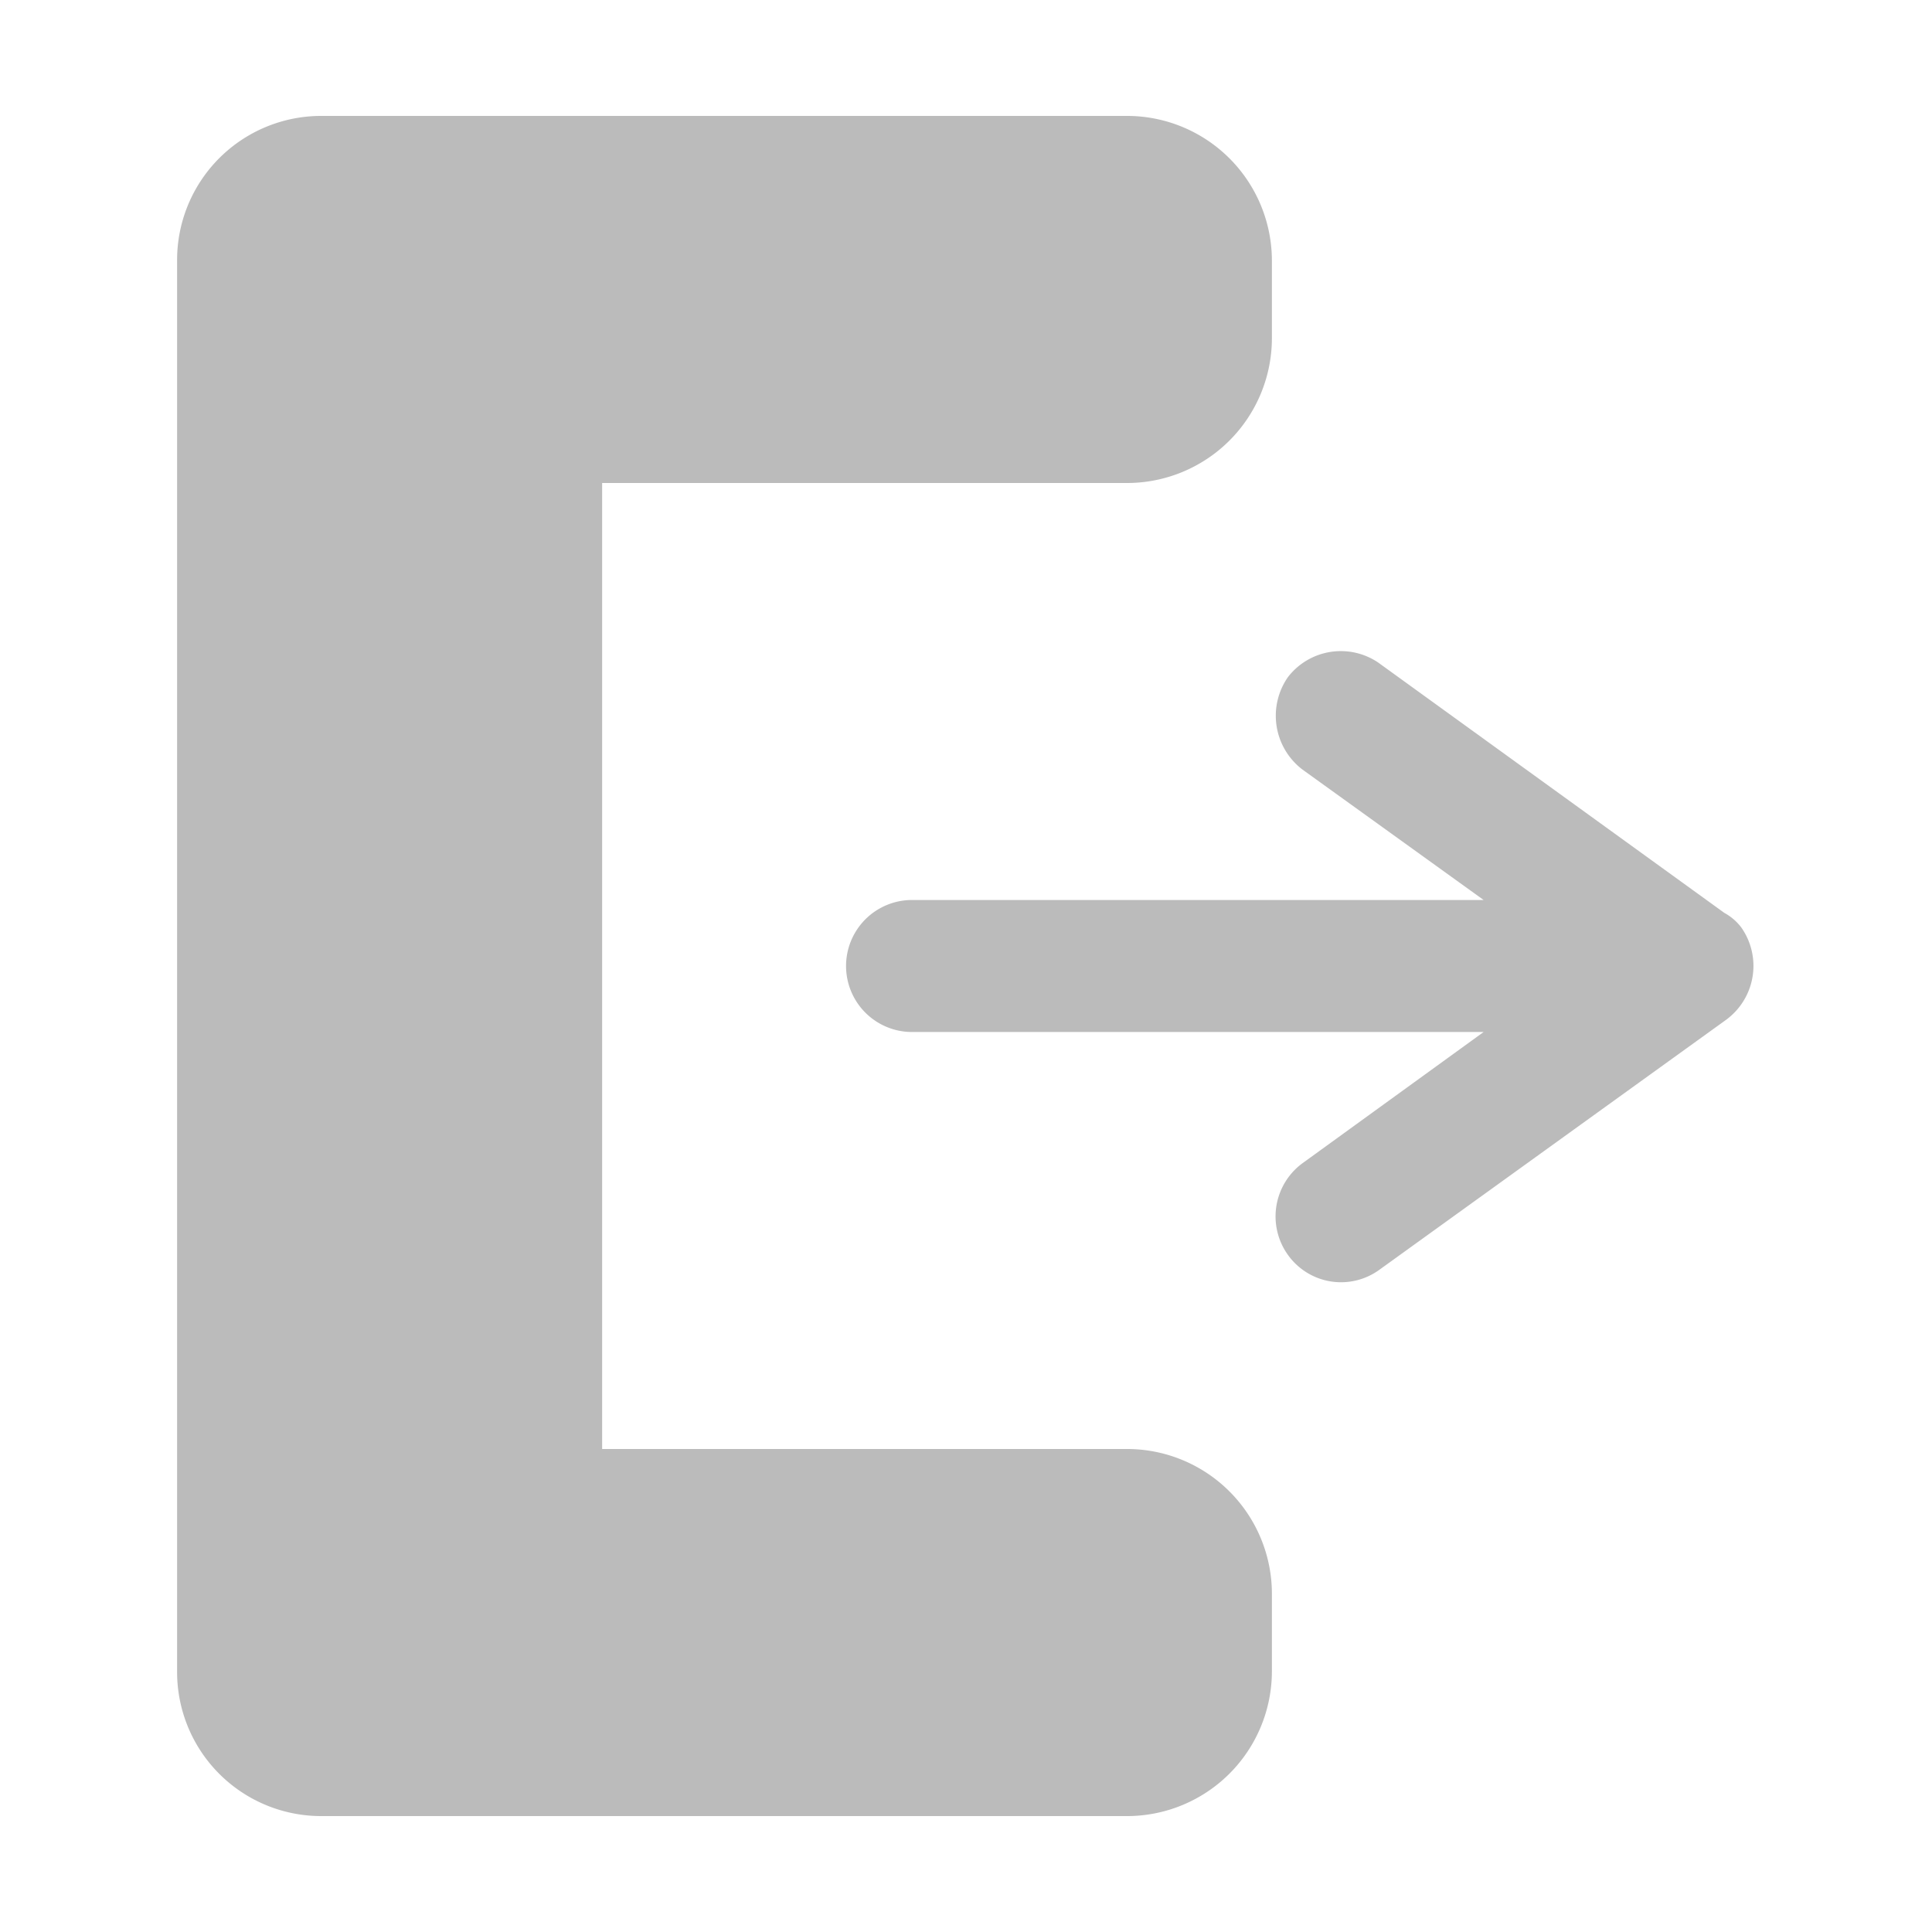 <svg id="圖層_1" data-name="圖層 1" xmlns="http://www.w3.org/2000/svg" viewBox="0 0 24 24"><defs><style>.cls-1{fill:#bbb;}</style></defs><g id="Group_524" data-name="Group 524"><path id="Path_999" data-name="Path 999" class="cls-1" d="M21.42,11.34l-4.3-3.11A.83.83,0,0,0,16,8.41a.84.84,0,0,0,.18,1.15l2.25,1.62h-7.1a.82.82,0,0,0,0,1.64h7.1l-2.25,1.63A.82.82,0,0,0,16,15.59a.81.81,0,0,0,1.14.18l4.3-3.1a.83.83,0,0,0,.19-1.15A.66.66,0,0,0,21.42,11.34Z"/><g id="Group_523" data-name="Group 523"><path id="Path_1000" data-name="Path 1000" class="cls-1" d="M7.48,18V6H14a1.8,1.8,0,0,0,1.8-1.8h0V3.24A1.8,1.8,0,0,0,14,1.44H4a1.79,1.79,0,0,0-1.8,1.8h0V20.76A1.79,1.79,0,0,0,4,22.56H14a1.8,1.8,0,0,0,1.8-1.8h0v-.94A1.8,1.8,0,0,0,14,18H7.48Z"/></g></g></svg>